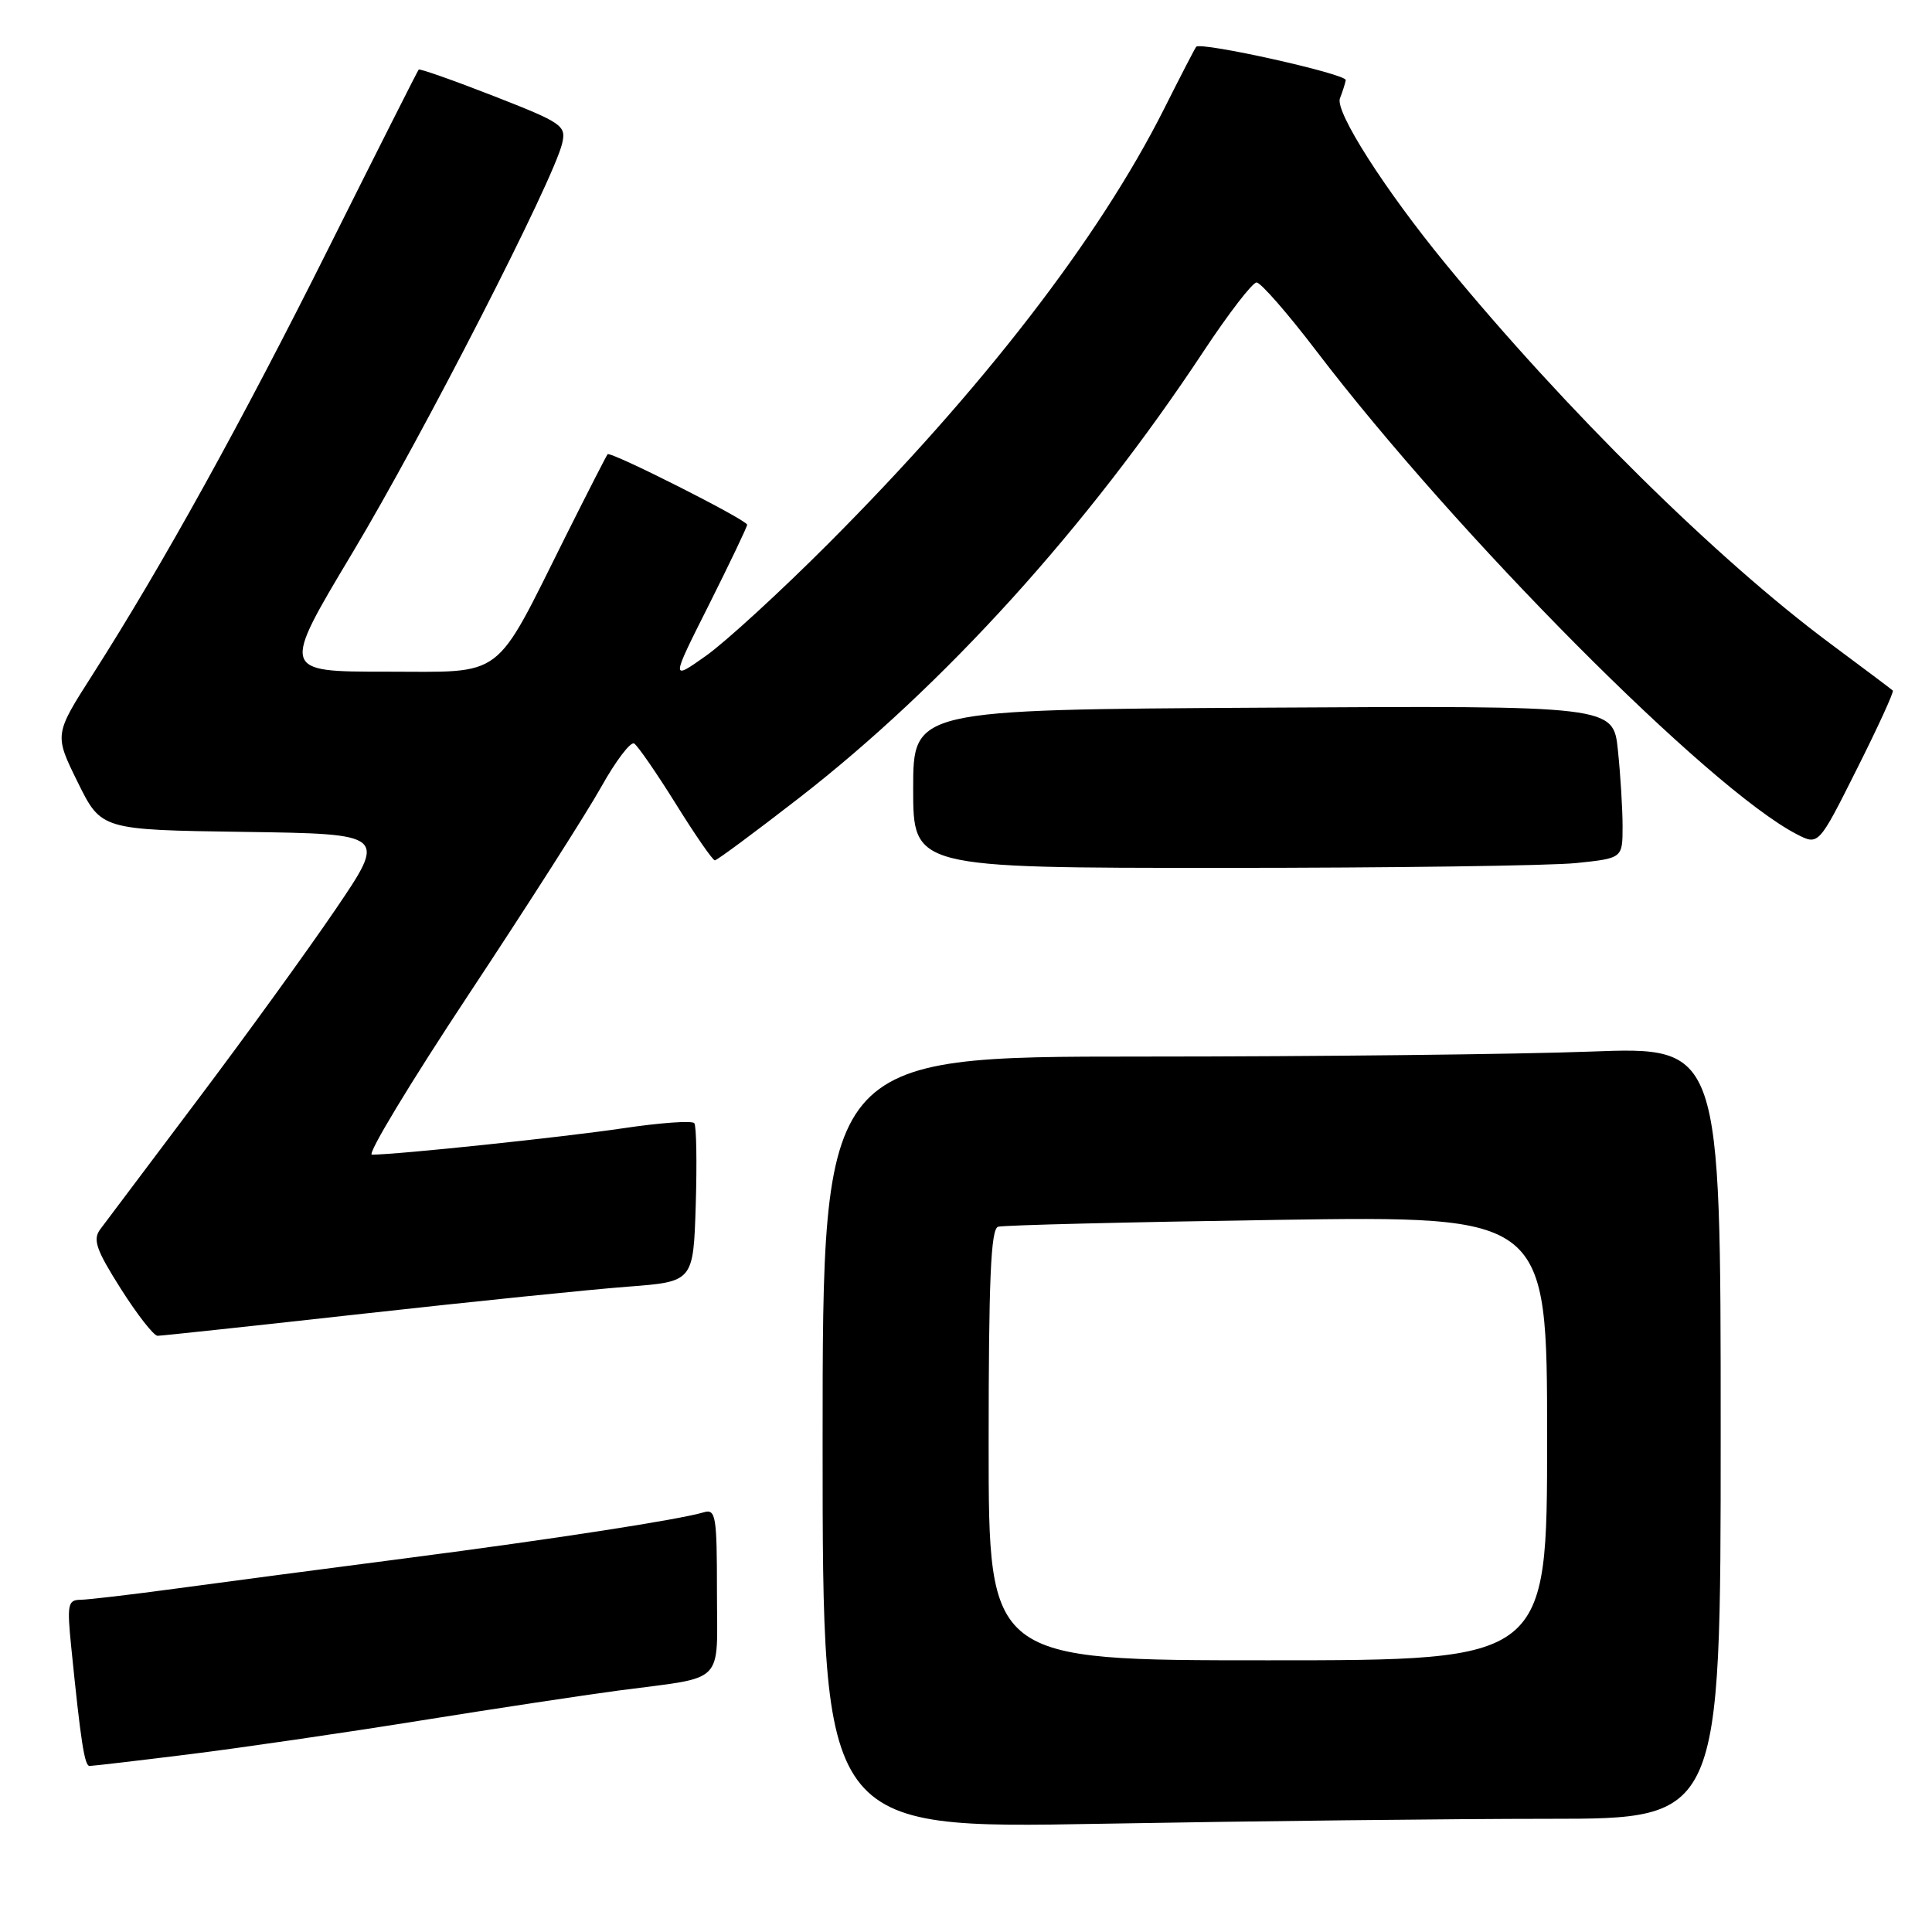 <?xml version="1.0" encoding="UTF-8" standalone="no"?>
<!DOCTYPE svg PUBLIC "-//W3C//DTD SVG 1.1//EN" "http://www.w3.org/Graphics/SVG/1.1/DTD/svg11.dtd" >
<svg xmlns="http://www.w3.org/2000/svg" xmlns:xlink="http://www.w3.org/1999/xlink" version="1.1" viewBox="0 0 256 256">
 <g >
 <path fill="currentColor"
d=" M 205.25 241.00 C 228.00 241.00 228.00 241.00 228.00 189.84 C 228.00 138.69 228.00 138.69 210.75 139.34 C 201.26 139.70 174.49 140.00 151.25 140.00 C 109.00 140.00 109.00 140.00 109.00 191.16 C 109.00 242.32 109.00 242.32 145.75 241.66 C 165.96 241.30 192.74 241.00 205.25 241.00 Z  M 25.01 232.46 C 31.85 231.61 45.57 229.61 55.48 228.02 C 65.39 226.43 77.33 224.62 82.00 224.00 C 96.34 222.10 95.00 223.46 95.00 210.82 C 95.00 200.85 94.84 199.91 93.25 200.39 C 89.95 201.37 73.49 203.92 54.00 206.45 C 43.27 207.84 29.55 209.65 23.50 210.47 C 17.45 211.29 11.67 211.97 10.65 211.98 C 8.99 212.00 8.87 212.61 9.44 218.25 C 10.70 230.79 11.20 234.00 11.87 234.00 C 12.25 234.00 18.16 233.31 25.01 232.46 Z  M 48.16 174.07 C 62.65 172.46 78.41 170.85 83.19 170.49 C 91.87 169.83 91.87 169.83 92.19 159.67 C 92.36 154.07 92.28 149.20 92.00 148.83 C 91.73 148.46 87.45 148.77 82.50 149.51 C 74.63 150.68 52.71 152.99 49.28 153.00 C 48.60 153.00 54.38 143.44 62.11 131.76 C 69.84 120.08 77.75 107.70 79.67 104.26 C 81.60 100.81 83.56 98.23 84.03 98.52 C 84.50 98.81 86.99 102.41 89.55 106.52 C 92.11 110.64 94.44 114.00 94.72 114.00 C 95.00 114.00 100.01 110.29 105.86 105.75 C 125.10 90.82 144.09 69.85 159.50 46.52 C 162.80 41.53 165.95 37.44 166.50 37.43 C 167.05 37.43 170.60 41.49 174.39 46.46 C 192.99 70.86 226.45 104.53 238.08 110.54 C 240.97 112.03 240.97 112.03 246.04 101.91 C 248.84 96.34 250.98 91.66 250.81 91.50 C 250.64 91.34 246.90 88.53 242.50 85.26 C 227.47 74.09 207.43 54.30 191.58 35.00 C 183.49 25.14 176.87 14.78 177.55 13.03 C 177.88 12.19 178.23 11.10 178.32 10.62 C 178.48 9.81 159.12 5.50 158.50 6.20 C 158.35 6.37 156.42 10.10 154.21 14.50 C 145.60 31.59 130.13 51.62 109.79 72.00 C 103.48 78.33 96.19 85.01 93.60 86.86 C 88.87 90.21 88.87 90.21 93.94 80.13 C 96.72 74.58 99.00 69.81 99.00 69.53 C 99.00 68.90 80.90 59.76 80.51 60.19 C 80.36 60.36 77.89 65.19 75.02 70.92 C 65.31 90.35 67.09 89.00 51.12 89.00 C 37.27 89.00 37.27 89.00 46.70 73.25 C 56.04 57.67 73.37 23.83 74.49 19.00 C 75.04 16.64 74.54 16.29 65.40 12.72 C 60.08 10.64 55.61 9.07 55.48 9.22 C 55.34 9.37 50.03 19.90 43.68 32.60 C 32.05 55.88 21.58 74.81 12.25 89.42 C 7.19 97.34 7.19 97.34 10.30 103.65 C 13.41 109.96 13.41 109.96 32.33 110.23 C 51.25 110.50 51.25 110.50 44.46 120.50 C 40.72 126.00 32.45 137.42 26.08 145.87 C 19.71 154.33 13.95 161.99 13.28 162.89 C 12.27 164.25 12.73 165.59 16.01 170.77 C 18.18 174.19 20.37 177.00 20.88 177.00 C 21.40 177.00 33.67 175.68 48.16 174.07 Z  M 208.85 114.36 C 215.00 113.72 215.00 113.72 215.00 109.50 C 215.00 107.19 214.72 102.64 214.38 99.40 C 213.77 93.50 213.77 93.50 167.38 93.77 C 121.00 94.04 121.00 94.04 121.00 104.52 C 121.00 115.00 121.00 115.00 161.85 115.00 C 184.32 115.00 205.47 114.71 208.85 114.36 Z  M 131.00 191.47 C 131.00 169.52 131.29 162.85 132.25 162.55 C 132.94 162.34 149.59 161.93 169.25 161.64 C 205.00 161.11 205.00 161.11 205.00 190.56 C 205.00 220.00 205.00 220.00 168.00 220.00 C 131.00 220.00 131.00 220.00 131.00 191.47 Z "/>
</g>
</svg>